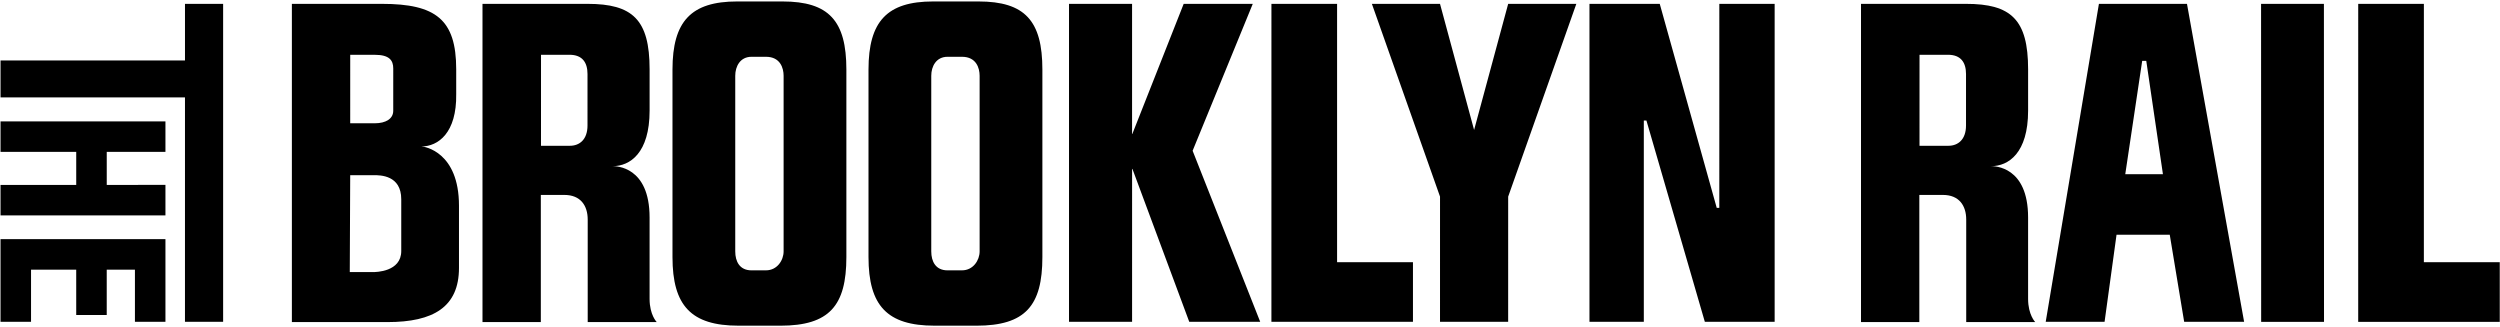 <?xml version="1.0" encoding="UTF-8"?>
<svg width="1599px" height="209px" viewBox="0 0 1599 209" version="1.1" xmlns="http://www.w3.org/2000/svg" xmlns:xlink="http://www.w3.org/1999/xlink">
    <!-- Generator: Sketch 64 (93537) - https://sketch.com -->
    <title>brooklynrail-logo-outline-red</title>
    <desc>Created with Sketch.</desc>
    <g id="Page-1" stroke="none" stroke-width="1" fill="none" fill-rule="evenodd">
        <g id="brooklynrail-logo-outline-red" fill="#000000">
            <path d="M1359.318,111.423 L1370.142,38.949 L1372.753,38.949 L1383.413,111.417 L1359.318,111.423 Z M1342.467,2.466 L1308.435,205.842 L1346.083,205.842 L1353.732,150.15 L1387.776,150.15 L1396.996,205.842 L1435.338,205.842 L1398.791,2.466 L1342.467,2.466 Z M1297.18,70.788 L1297.18,44.304 C1297.18,12.449 1286.205,2.466 1257.497,2.466 L1190.297,2.466 L1190.297,206.005 L1227.606,206.005 L1227.606,124.667 L1242.697,124.677 C1252.981,124.677 1257.593,131.453 1257.593,140.452 L1257.593,206.005 L1301.739,206.005 C1301.739,206.005 1297.171,201.4 1297.171,191.189 C1297.171,180.976 1297.171,139.101 1297.171,139.101 C1297.171,106.346 1275.677,106.278 1273.565,106.278 C1284.617,106.278 1297.18,97.868 1297.18,70.788 Z M1257.46,80.271 C1257.46,89.261 1252.358,93.238 1246.193,93.238 L1227.717,93.238 L1227.726,35.03 L1245.93,35.03 C1254.149,35.03 1257.466,39.935 1257.466,47.386 L1257.46,80.271 Z M1446.18,2.466 L1446.239,205.848 L1486.439,205.848 L1486.374,2.466 L1446.18,2.466 Z M1099.668,132.939 L1098.015,132.939 L1061.573,2.466 L1016.622,2.466 L1016.622,205.845 L1051.384,205.845 L1051.384,77.074 L1053.052,77.074 L1090.416,205.845 L1135.065,205.845 L1135.065,2.466 L1099.677,2.466 L1099.668,132.939 Z M942.834,83.123 L921.032,2.466 L877.459,2.466 L921.041,125.756 L921.032,205.845 L964.62,205.845 L964.629,125.765 L1008.221,2.466 L964.629,2.466 L942.834,83.123 Z M855.201,2.466 L813.206,2.466 L813.197,205.845 L903.731,205.845 L903.731,167.719 L855.201,167.719 L855.201,2.466 Z M801.272,2.466 L757.083,2.466 L724.235,85.685 L724.071,85.688 C724.071,86.412 724.071,2.466 724.071,2.466 L683.739,2.466 L683.739,205.845 L724.081,205.845 L724.087,108.039 L724.297,108.039 L760.653,205.845 L806.032,205.845 L762.798,96.416 L801.272,2.466 Z M0.341,97.147 L48.754,97.147 L48.754,118.267 L0.332,118.267 L0.341,137.77 L105.818,137.77 L105.818,118.258 L68.275,118.267 L68.275,97.147 L105.818,97.147 L105.818,77.635 L0.341,77.635 L0.341,97.147 Z M0.332,205.833 L19.853,205.833 L19.853,172.47 L48.748,172.47 L48.754,201.495 L68.266,201.495 L68.266,172.47 L86.3,172.47 L86.3,205.833 L105.818,205.833 L105.818,152.943 L0.332,152.943 L0.332,205.833 Z M118.313,38.665 L0.341,38.665 L0.341,62.307 L118.313,62.307 L118.303,205.833 L142.714,205.833 L142.714,2.466 L118.313,2.466 L118.313,38.665 Z" id="Stroke-1"></path>
            <path d="M251.514,70.865 C251.514,75.875 246.898,78.853 239.657,78.853 L223.993,78.853 L224.002,35.055 L239.771,35.055 C249.019,35.055 251.523,38.588 251.523,43.789 L251.514,70.865 Z M223.993,112.037 L239.083,112.037 C243.239,112.037 256.643,112.034 256.643,127.448 C256.643,127.448 256.643,144.25 256.643,160.552 C256.643,173.922 240.301,174.027 238.569,174.027 C226.706,174.027 223.715,174.027 223.715,174.027 L223.993,112.037 Z M247.863,206.005 C277.147,206.005 293.564,196.39 293.564,171.342 L293.564,131.558 C293.564,97.261 271.62,93.676 269.508,93.676 C280.203,93.676 292.176,85.034 291.791,60.168 L291.791,44.304 C291.791,12.449 278.689,2.466 244.281,2.466 L186.684,2.466 L186.684,206.005 L247.863,206.005 Z M415.484,70.788 L415.484,44.304 C415.484,12.449 404.509,2.466 375.802,2.466 L308.602,2.466 L308.602,206.005 L345.91,206.005 L345.91,124.667 L361.001,124.677 C371.285,124.677 375.897,131.453 375.897,140.452 L375.897,206.005 L420.044,206.005 C420.044,206.005 415.475,201.4 415.475,191.189 C415.475,180.976 415.475,139.101 415.475,139.101 C415.475,106.346 393.981,106.278 391.87,106.278 C402.922,106.278 415.484,97.868 415.484,70.788 Z M375.765,80.271 C375.765,89.261 370.663,93.238 364.497,93.238 L346.021,93.238 L346.031,35.03 L364.235,35.03 C372.454,35.03 375.771,39.935 375.771,47.386 L375.765,80.271 Z M626.567,160.774 C626.567,166.514 622.414,172.908 615.29,172.908 L606.014,172.917 C598.445,172.908 595.628,167.223 595.634,160.768 L595.634,48.475 C595.628,42.429 598.809,36.322 606.014,36.322 L615.29,36.322 C624.409,36.322 626.573,43.508 626.567,48.481 L626.567,160.774 Z M625.408,0.931 L596.799,0.931 C567.453,0.931 555.492,13.592 555.492,44.486 L555.492,164.439 C555.492,195.502 567.453,208.302 597.681,208.302 L624.514,208.311 C655.826,208.311 666.709,195.502 666.709,164.439 L666.709,44.479 C666.709,13.336 655.571,0.931 625.852,0.931 L625.408,0.931 Z M1550.313,2.466 L1508.315,2.466 L1508.306,205.848 L1598.843,205.848 L1598.843,167.719 L1550.303,167.719 L1550.313,2.466 Z M501.197,160.774 C501.197,166.514 497.044,172.908 489.92,172.908 L480.646,172.917 C473.075,172.908 470.257,167.223 470.263,160.768 L470.263,48.475 C470.257,42.429 473.439,36.322 480.646,36.322 L489.92,36.322 C499.042,36.322 501.206,43.508 501.197,48.481 L501.197,160.774 Z M500.041,0.931 L471.432,0.931 C442.083,0.931 430.122,13.592 430.122,44.486 L430.122,164.439 C430.122,195.502 442.083,208.302 472.31,208.302 L499.144,208.311 C530.459,208.311 541.342,195.502 541.342,164.439 L541.342,44.479 C541.342,13.336 530.2,0.931 500.485,0.931 L500.041,0.931 Z" id="Stroke-2"></path>
        </g>
    </g>
</svg>